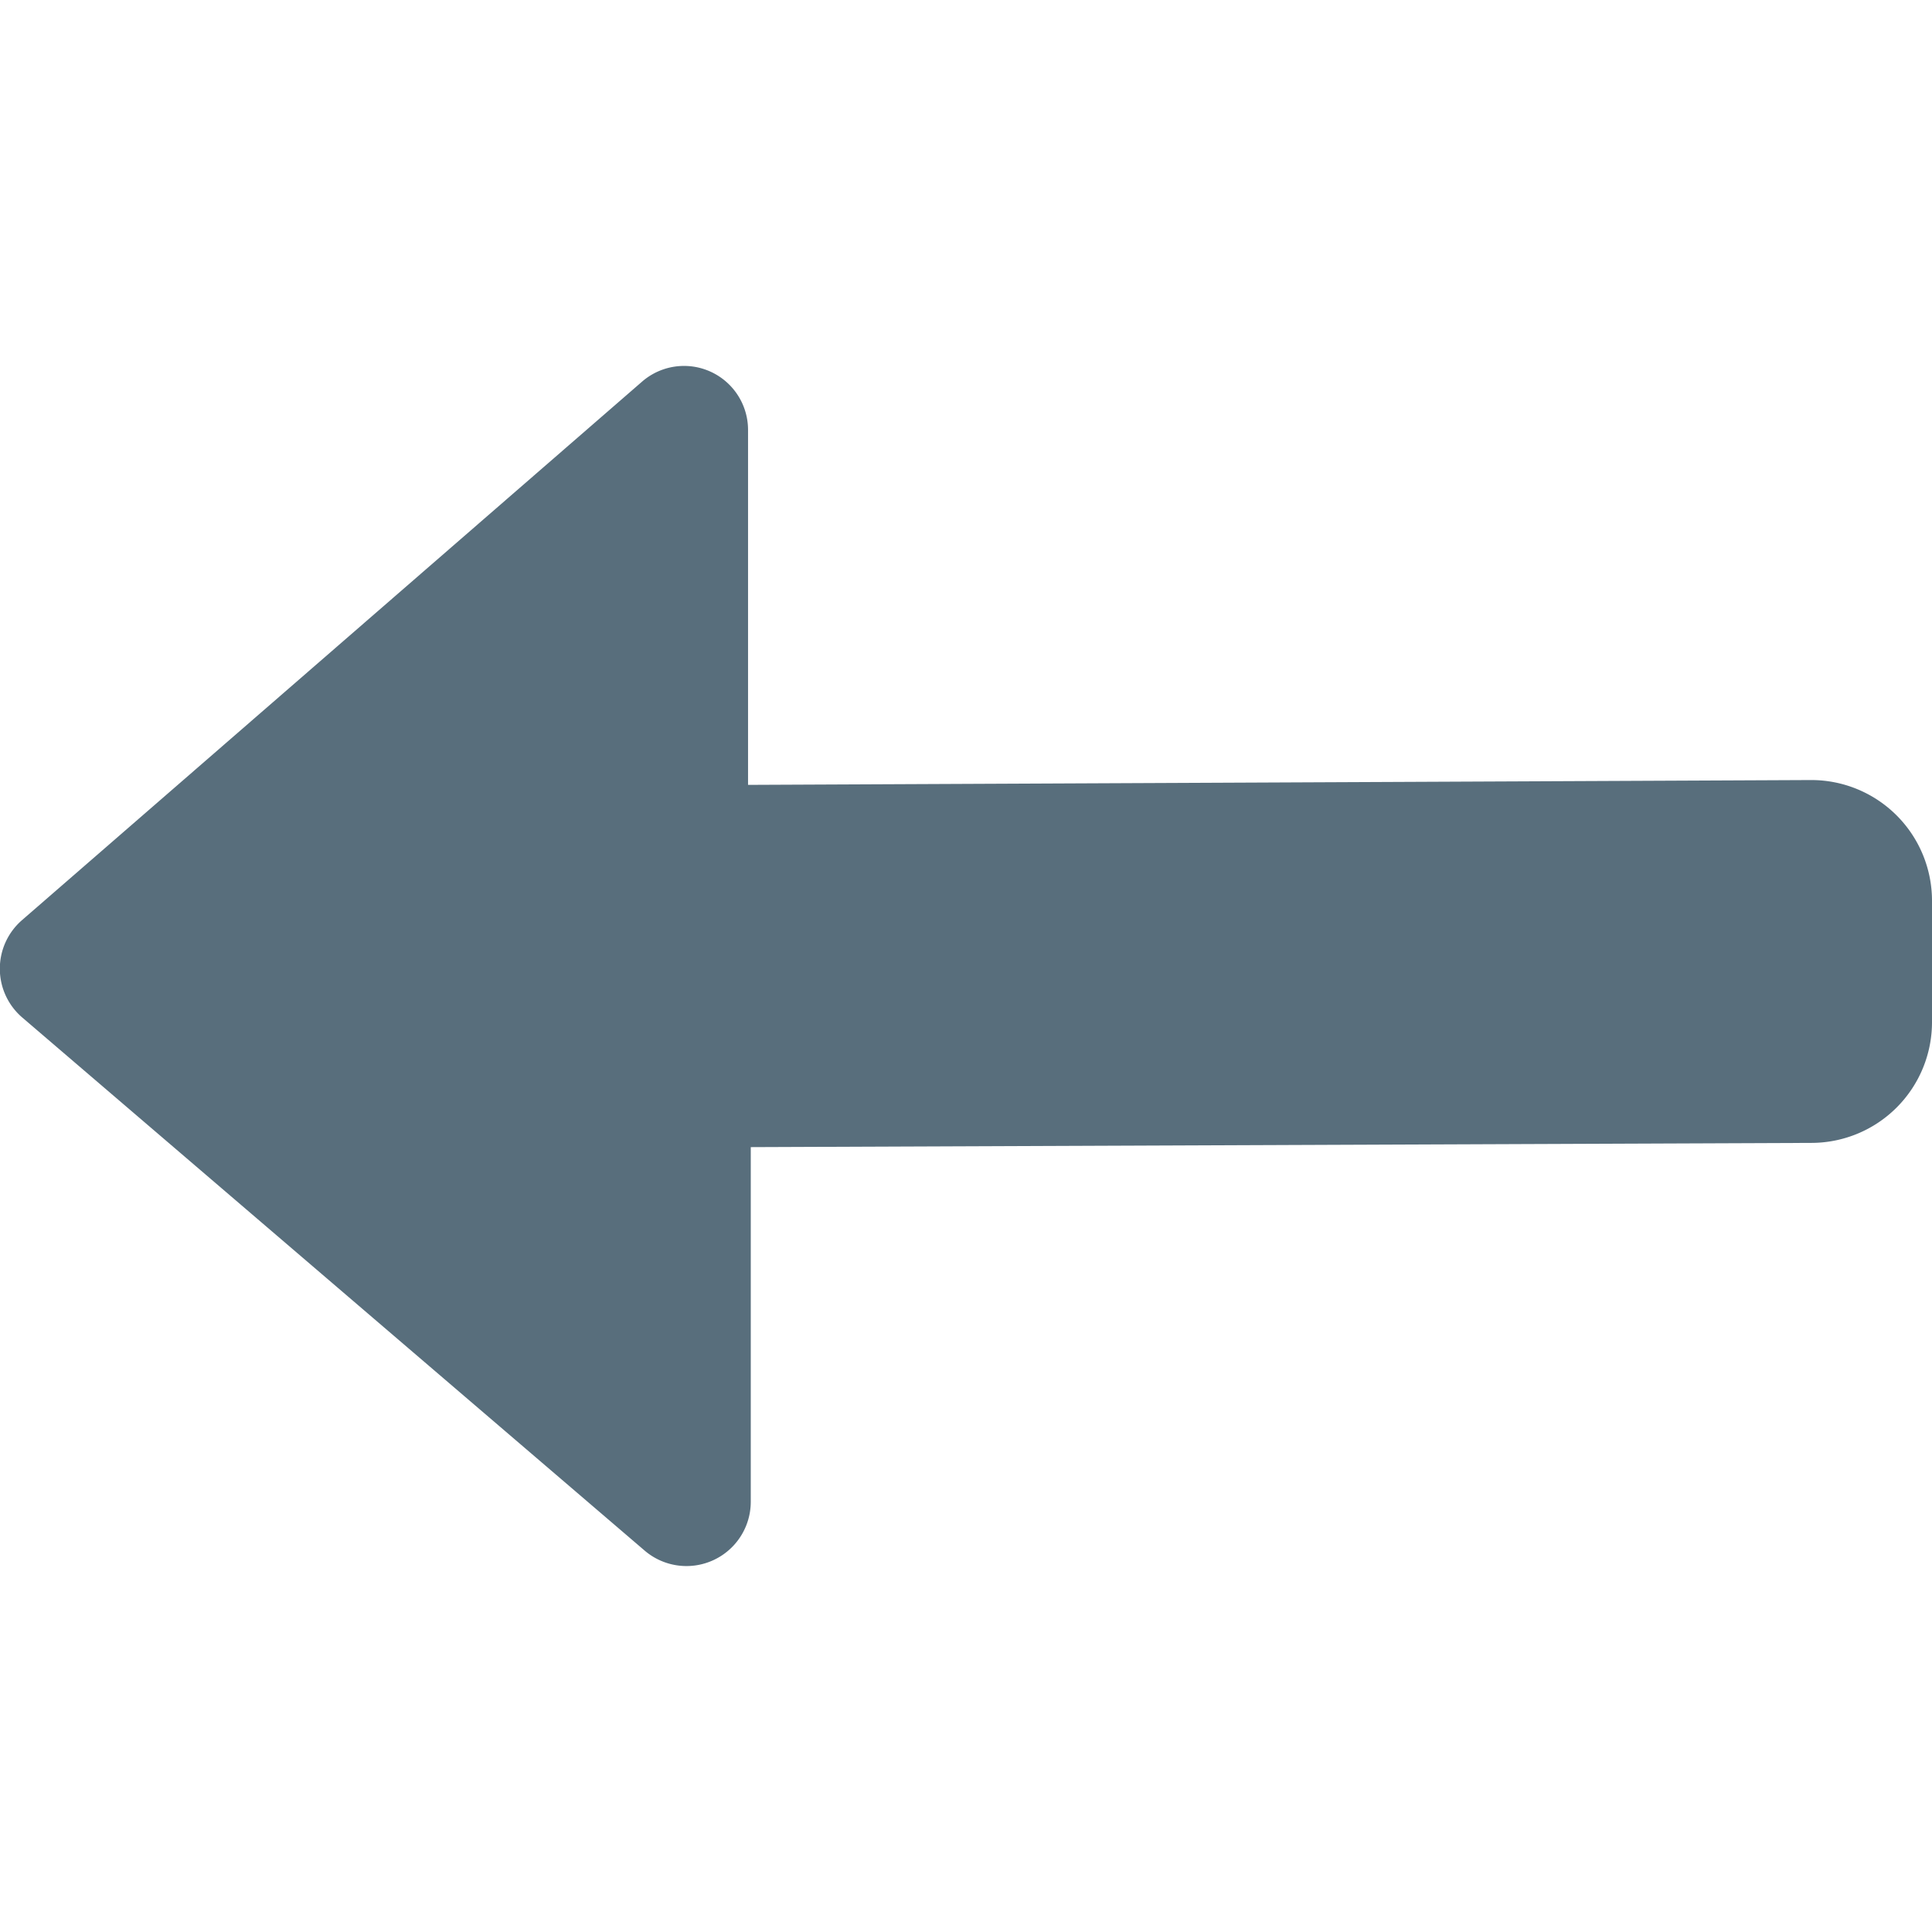 <svg id="图层_1" data-name="图层 1" 
    xmlns="http://www.w3.org/2000/svg" viewBox="0 0 64 64"  width="64px" height="64px">
    <defs>
        <style></style>
    </defs>
    <title>后退</title>
    <path  class="canChangeFill"  style="fill:#586e7c;" d="M64,29.84a4,4,0,0,0-4-4L24.78,26l0-11.76a2.12,2.12,0,0,0-3.52-1.59L.73,30.48a2.13,2.13,0,0,0,0,3.22L21.36,51.37a2.13,2.13,0,0,0,3.51-1.62l0-11.75L60,37.86a4,4,0,0,0,4-4Z"/>
</svg>